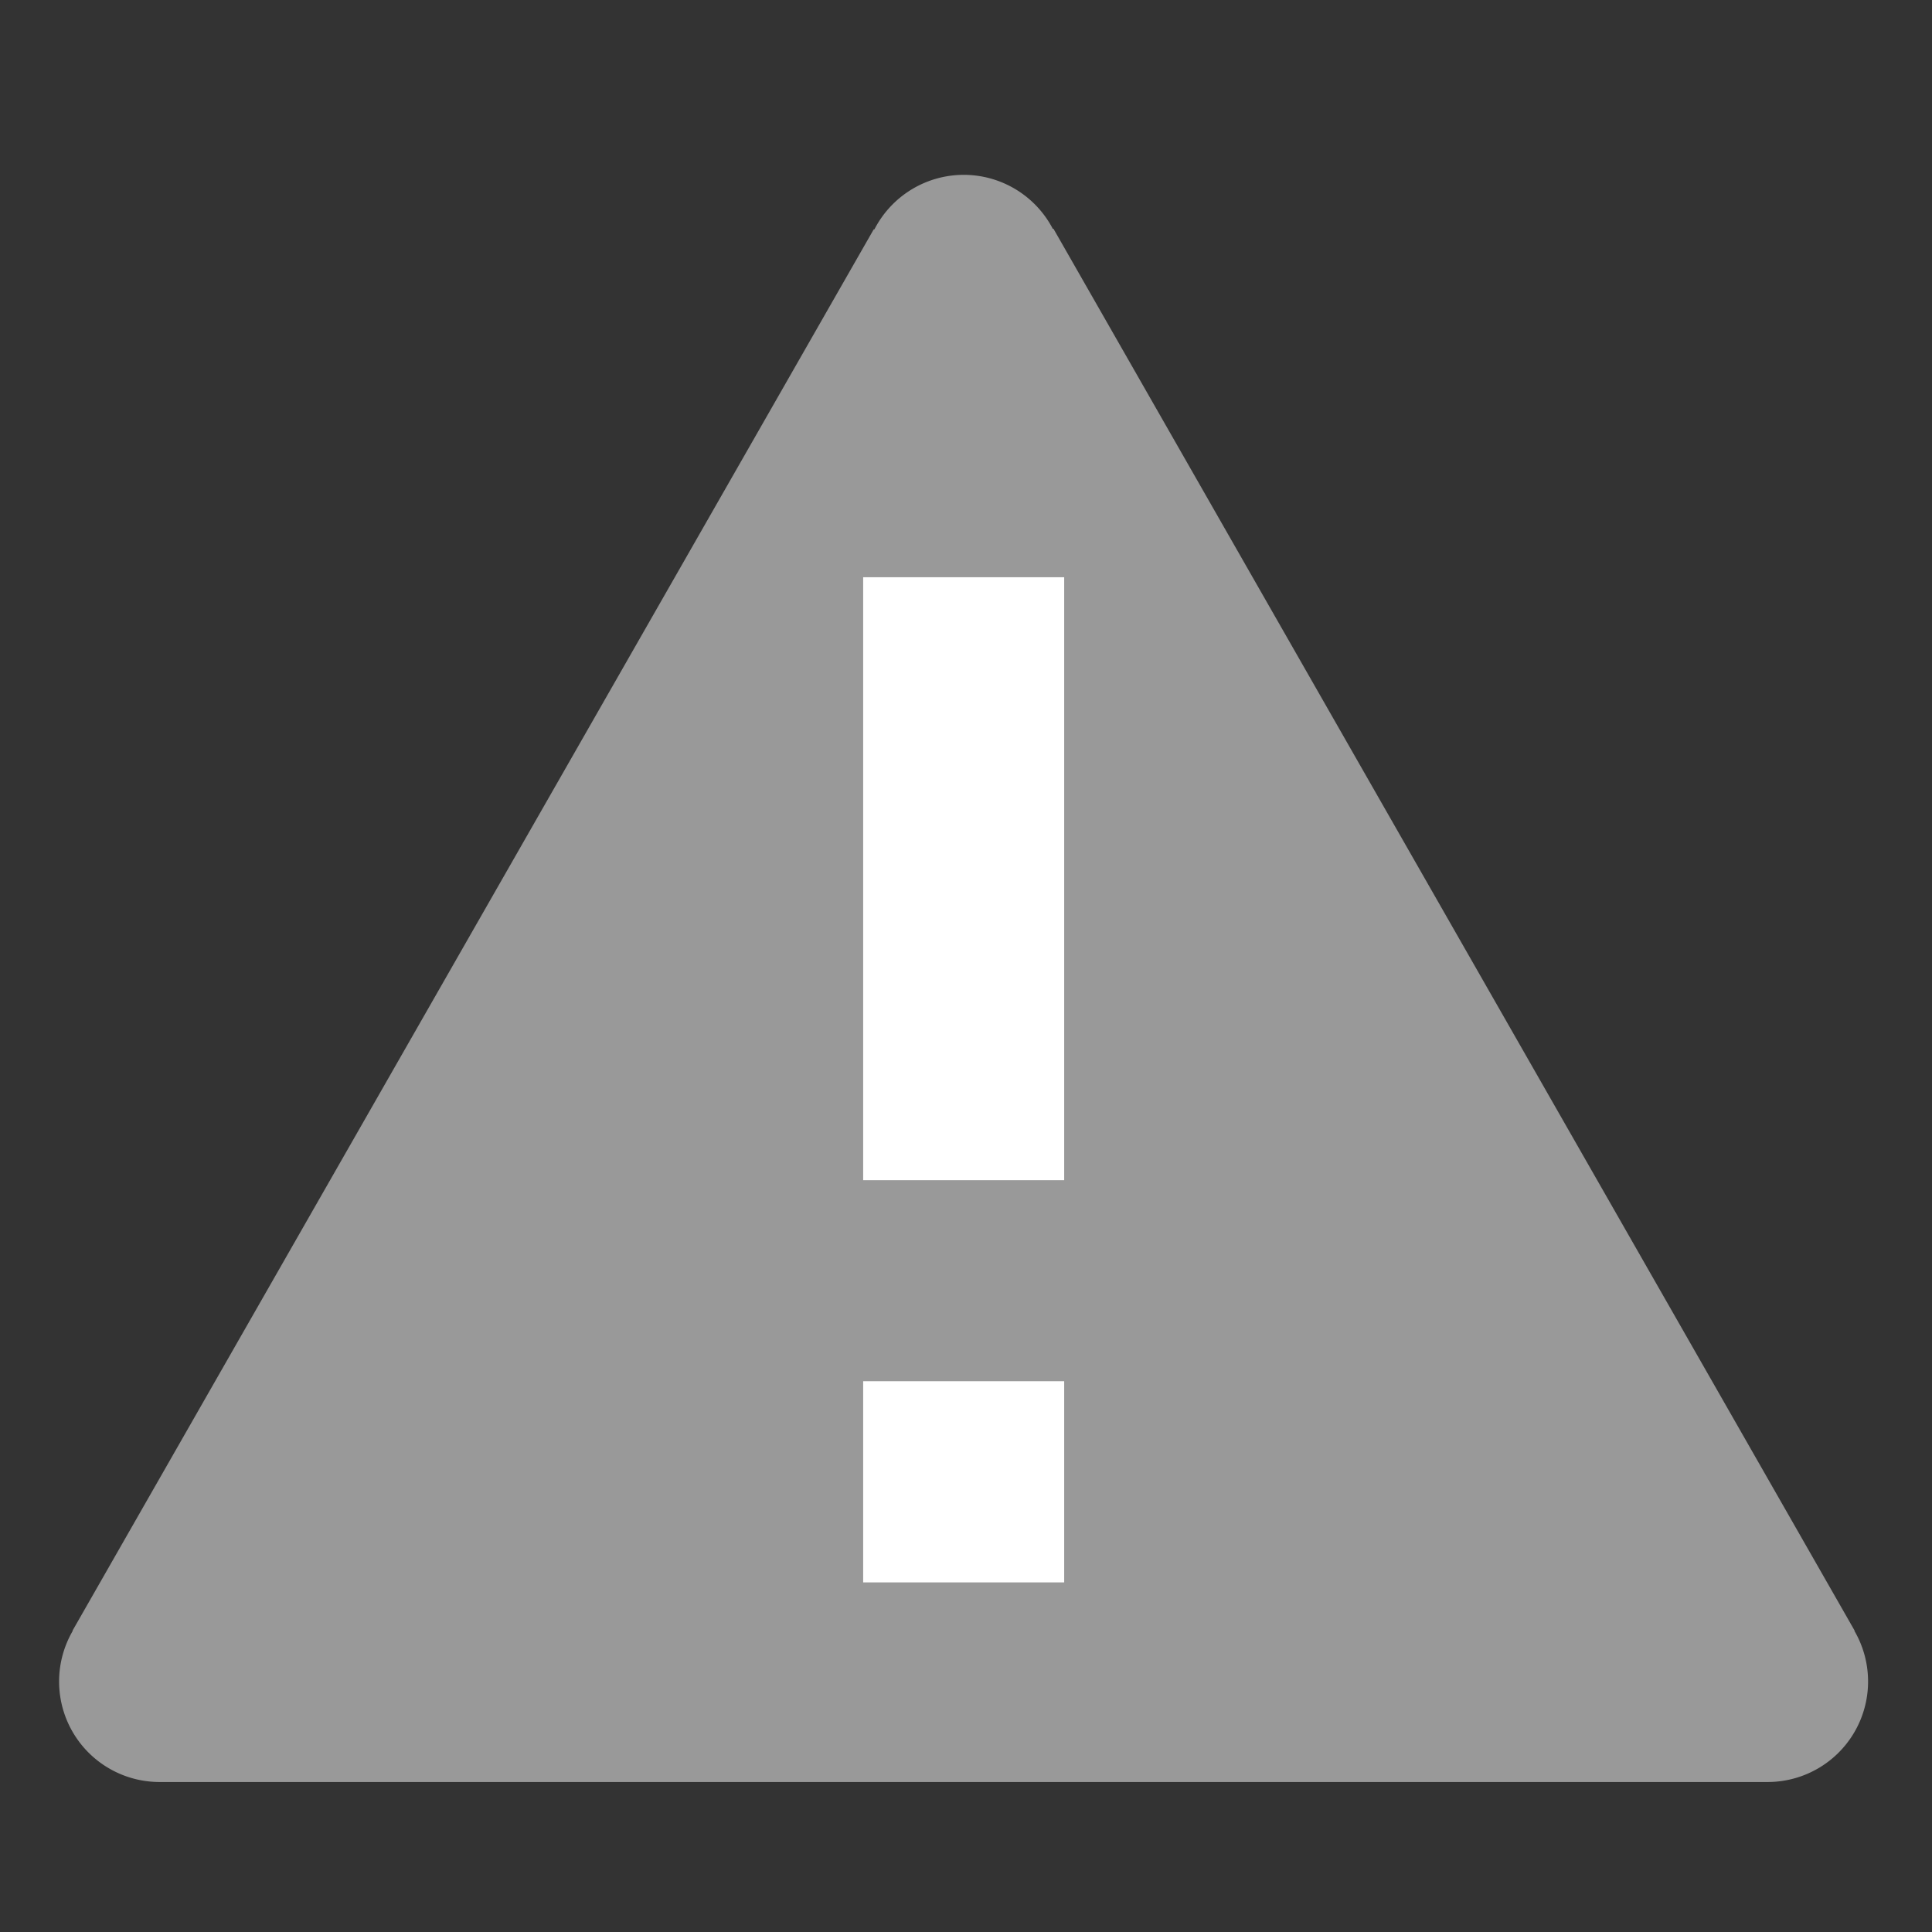 <?xml version="1.0" encoding="UTF-8" standalone="no"?>
<svg
   xmlns:dc="http://purl.org/dc/elements/1.1/"
   xmlns:cc="http://creativecommons.org/ns#"
   xmlns:rdf="http://www.w3.org/1999/02/22-rdf-syntax-ns#"
   xmlns:svg="http://www.w3.org/2000/svg"
   xmlns="http://www.w3.org/2000/svg"
   xmlns:sodipodi="http://sodipodi.sourceforge.net/DTD/sodipodi-0.dtd"
   xmlns:inkscape="http://www.inkscape.org/namespaces/inkscape"
   viewBox="0 0 22 22"
   id="svg2"
   version="1.1"
   inkscape:version="0.91 r13725"
   sodipodi:docname="warning-gray.svg"
   width="22"
   height="22">
  <rect x="0" y="0" width="22" height="22" fill="#333333" stroke="none"/>
  <sodipodi:namedview
     pagecolor="#ffffff"
     bordercolor="#666666"
     borderopacity="1"
     objecttolerance="10"
     gridtolerance="10"
     guidetolerance="10"
     inkscape:pageopacity="0"
     inkscape:pageshadow="2"
     inkscape:window-width="1280"
     inkscape:window-height="724"
     id="namedview11"
     showgrid="false"
     inkscape:zoom="16.125546"
     inkscape:cx="7.5298639"
     inkscape:cy="10.723143"
     inkscape:window-x="0"
     inkscape:window-y="28"
     inkscape:window-maximized="1"
     inkscape:current-layer="g6" />
  <defs
     id="defs3051">
    <style
       type="text/css"
       id="current-color-scheme">
      .ColorScheme-Text {
        color:#f2f2f2;
      }
      .ColorScheme-NeutralText {
        color:#f67400;
      }
      </style>
  </defs>
  <g
     transform="translate(0,-1030.362)"
     id="g6">
    <path
       style="color:#f67400;fill:#999999;fill-opacity:1;stroke:none"
       class="ColorScheme-NeutralText"
       d="m 10.973,1032.353 0.009,0 a 1.144,1.144 0 0 1 1.006,0.614 l 0.008,0 9.124,15.965 -0.004,0 a 1.144,1.144 0 0 1 0.156,0.577 1.144,1.144 0 0 1 -1.144,1.145 l -18.311,0 a 1.144,1.144 0 0 1 -1.144,-1.145 1.144,1.144 0 0 1 0.156,-0.577 l -0.004,0 9.124,-15.958 0.004,0 a 1.144,1.144 0 0 1 0.004,0 1.144,1.144 0 0 1 1.015,-0.621 l 0,0 z"
       id="path4250"
       inkscape:connector-curvature="0" />
    <path
       style="opacity:1;fill:#ffffff;fill-opacity:1;stroke:none"
       d="m 9.829,1036.935 0,6.866 2.289,0 0,-6.866 -2.289,0 z m 0,9.155 0,2.291 2.289,0 0,-2.291 -2.289,0 z"
       id="rect4241"
       inkscape:connector-curvature="0" />
  </g>
</svg>
